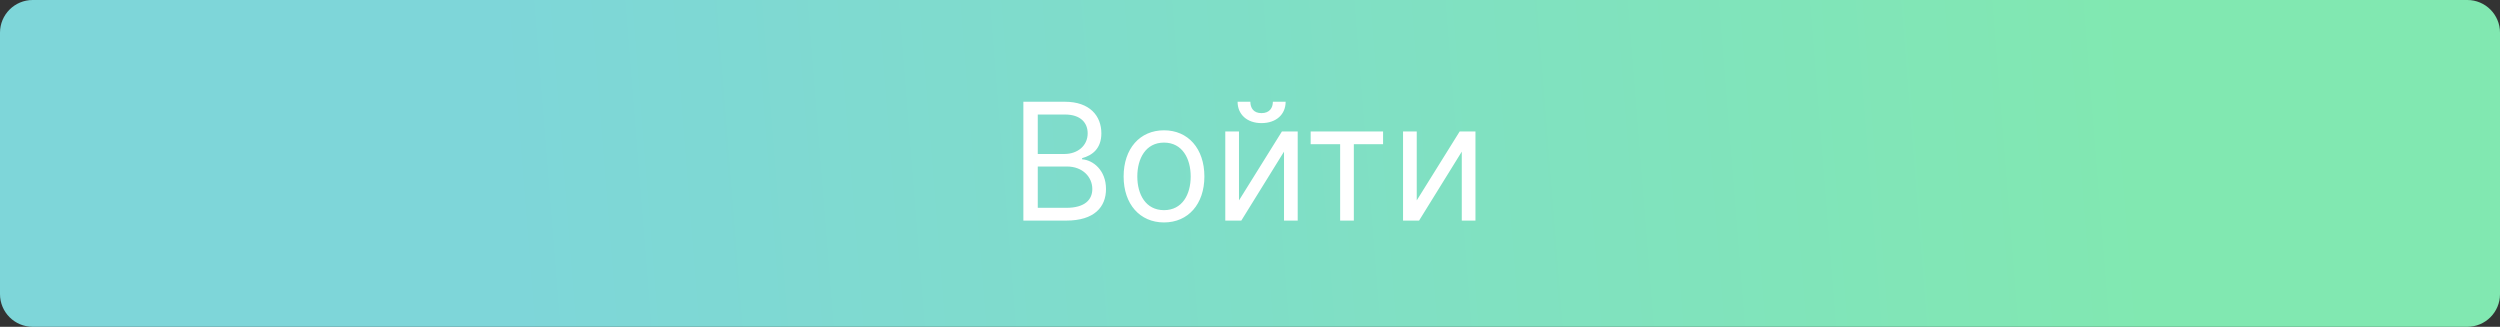 <svg width="306" height="40" viewBox="0 0 306 40" fill="none" xmlns="http://www.w3.org/2000/svg">
<rect x="0" y="0" width="306" height="40" fill="#333333" stroke="none"/>
<path d="M0 4C0 1.791 1.791 0 4 0H302C304.209 0 306 1.791 306 4V36C306 38.209 304.209 40 302 40H4C1.791 40 0 38.209 0 36V4Z" fill="url(#paint0_linear)"/>
<path d="M125.261 27H130.517C133.955 27 135.375 25.324 135.375 23.136C135.375 20.835 133.784 19.585 132.449 19.5V19.358C133.699 19.017 134.807 18.193 134.807 16.318C134.807 14.188 133.386 12.454 130.347 12.454H125.261V27ZM127.023 25.438V20.381H130.602C132.506 20.381 133.699 21.659 133.699 23.136C133.699 24.415 132.818 25.438 130.517 25.438H127.023ZM127.023 18.847V14.017H130.347C132.278 14.017 133.131 15.04 133.131 16.318C133.131 17.852 131.881 18.847 130.29 18.847H127.023ZM142.474 27.227C145.428 27.227 147.417 24.983 147.417 21.602C147.417 18.193 145.428 15.949 142.474 15.949C139.519 15.949 137.531 18.193 137.531 21.602C137.531 24.983 139.519 27.227 142.474 27.227ZM142.474 25.722C140.229 25.722 139.207 23.79 139.207 21.602C139.207 19.415 140.229 17.454 142.474 17.454C144.718 17.454 145.741 19.415 145.741 21.602C145.741 23.79 144.718 25.722 142.474 25.722ZM151.652 24.528V16.091H149.975V27H151.936L157.163 18.562V27H158.839V16.091H156.907L151.652 24.528ZM155.799 12.454C155.799 13.193 155.402 13.847 154.407 13.847C153.413 13.847 153.044 13.193 153.044 12.454H151.481C151.481 13.989 152.618 15.068 154.407 15.068C156.225 15.068 157.362 13.989 157.362 12.454H155.799ZM160.425 17.653H164.033V27H165.709V17.653H169.288V16.091H160.425V17.653ZM173.409 24.528V16.091H171.733V27H173.694L178.921 18.562V27H180.597V16.091H178.665L173.409 24.528Z" fill="white"/>
<defs>
<linearGradient id="paint0_linear" x1="306" y1="3.913" x2="-0.922" y2="28.481" gradientUnits="userSpaceOnUse">
<stop offset="0.146" stop-color="#81E8B1"/>
<stop offset="0.796" stop-color="#7ED6D9"/>
</linearGradient>
</defs>
</svg>
